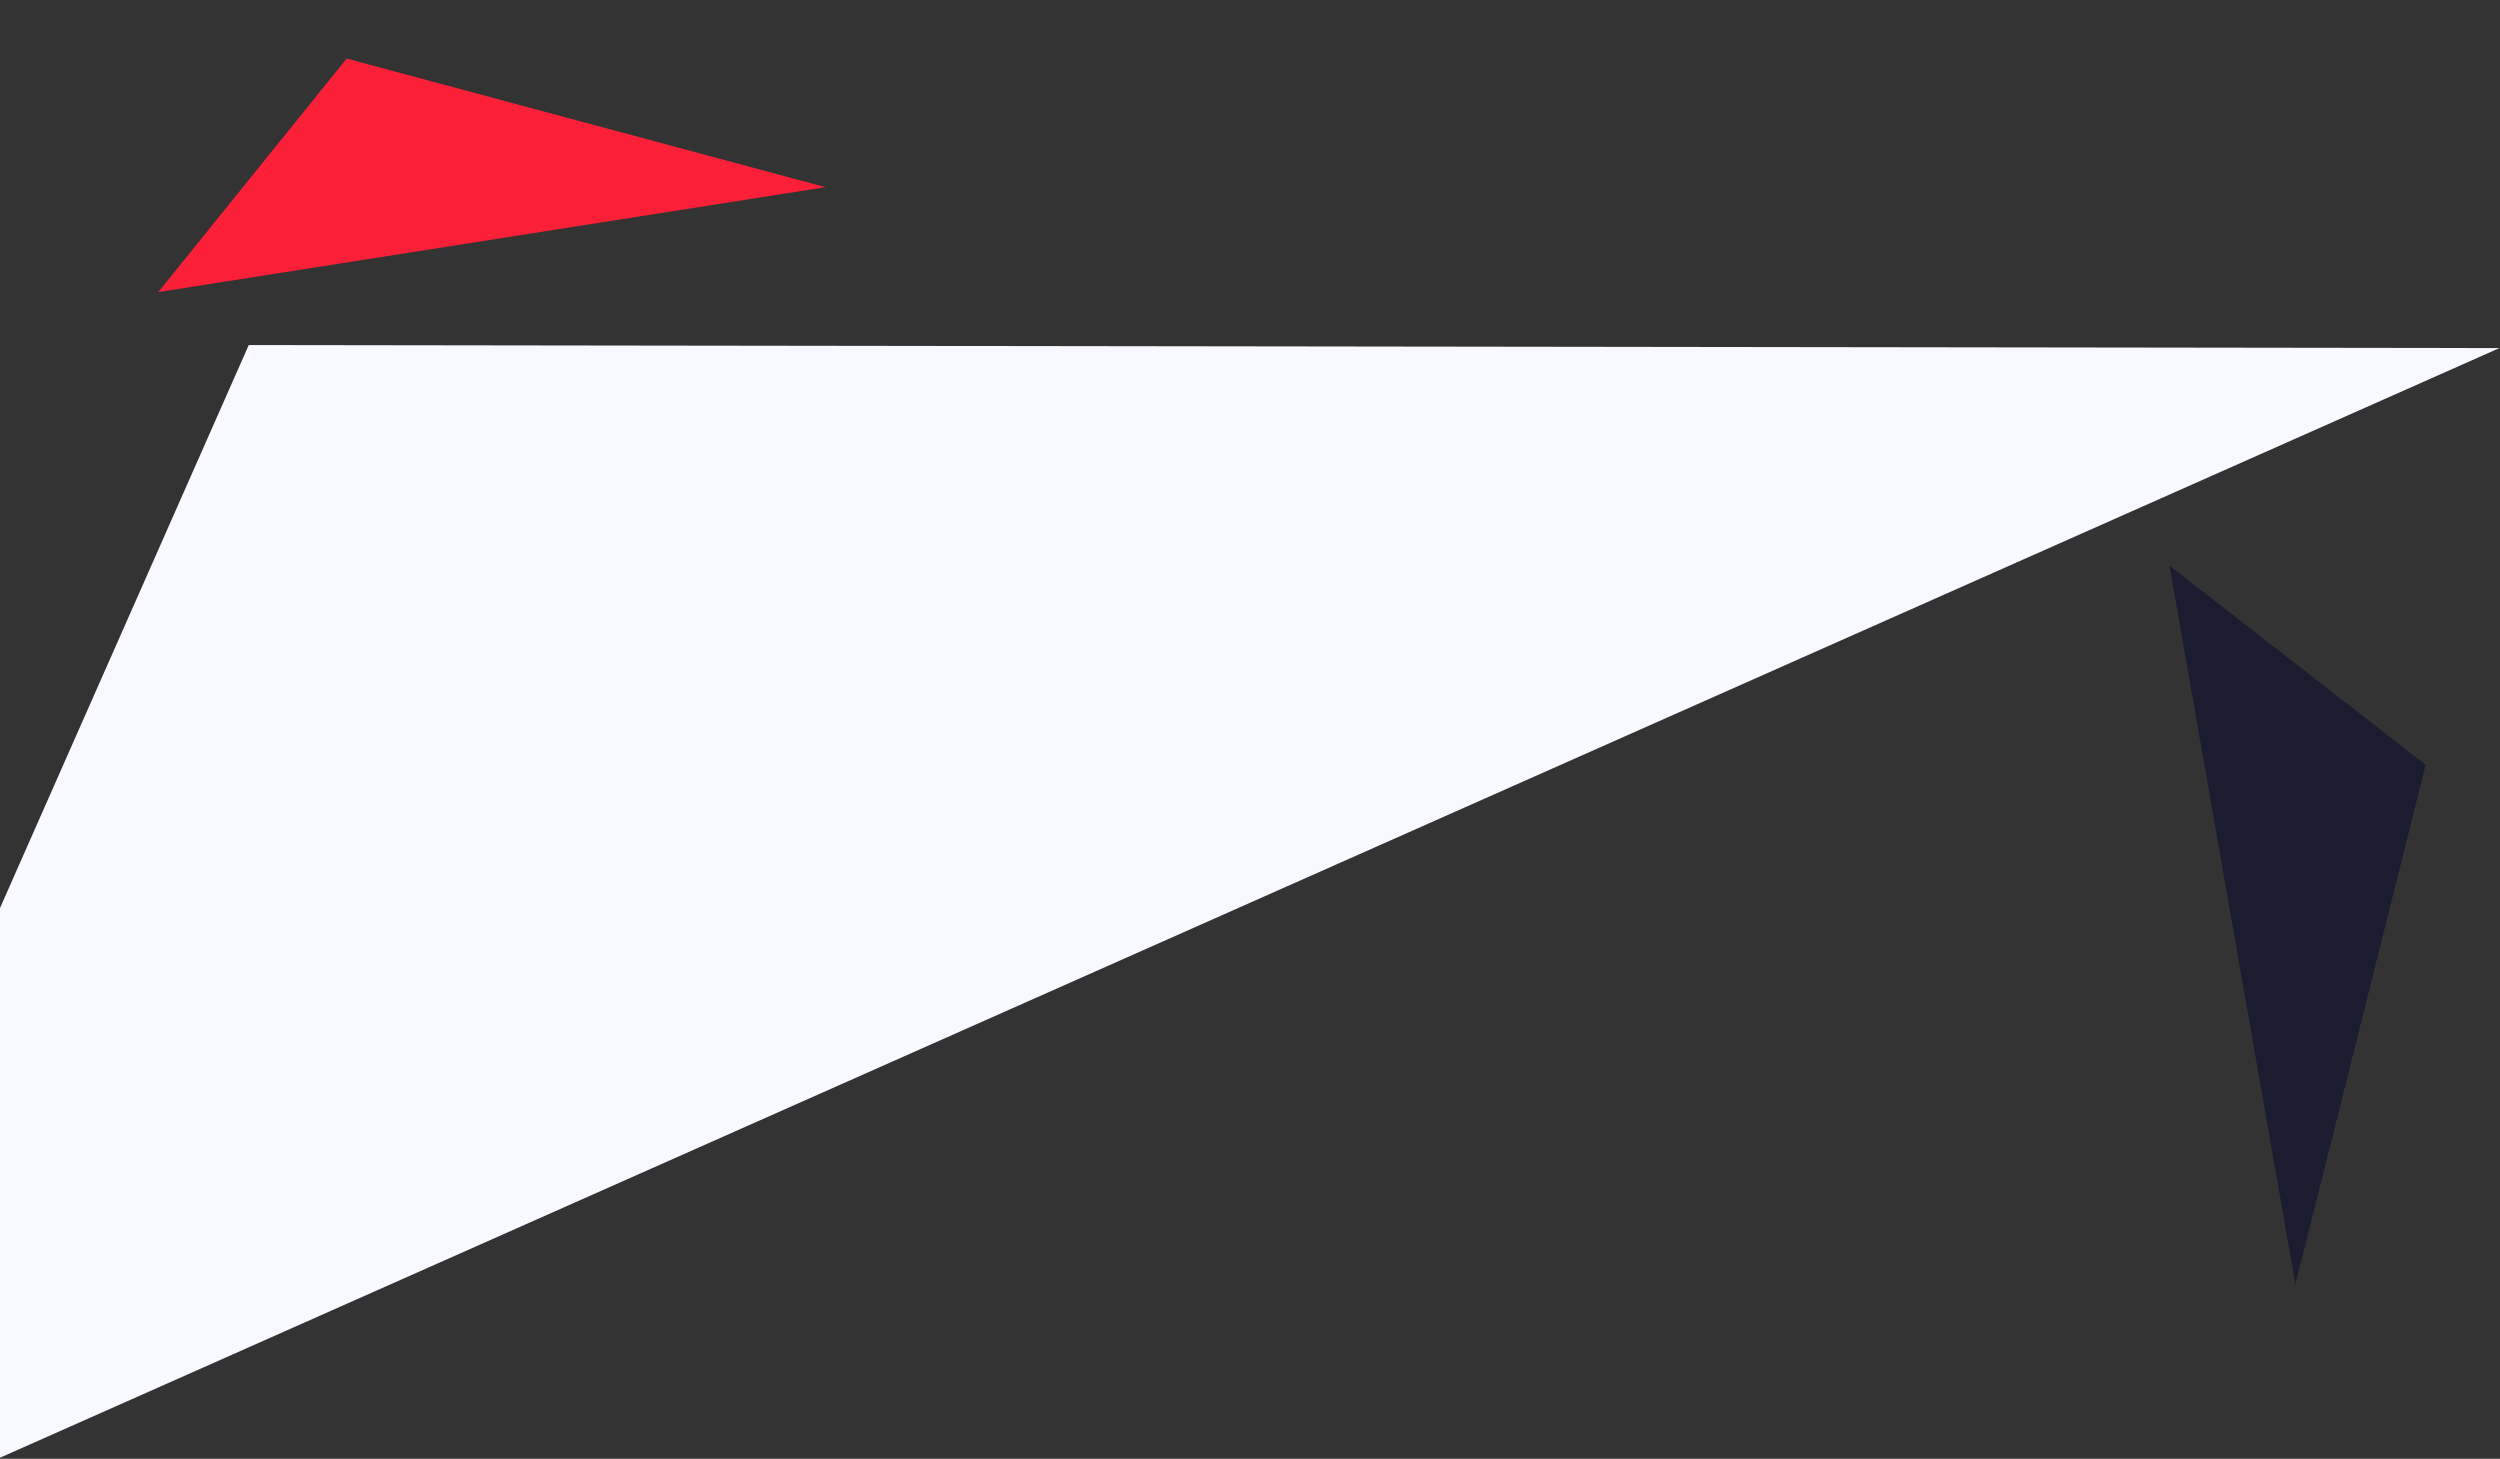 <svg xmlns="http://www.w3.org/2000/svg" width="874" height="510" viewBox="0 0 874 510">
  <rect x="0" y="0" width="874" height="510" fill="#333333" stroke="none"/>
  <g fill="none" fill-rule="evenodd">
    <path fill="#F8F8FF" d="M365.86 189L24 521 1095 484.737z" transform="translate(-230.808 -153) rotate(-22 559.5 355)"/>
    <path fill="#FB2037" d="M356.139 148L280.808 221 516.808 213.026z" transform="translate(-230.808 -133) rotate(-7 398.808 184.5)"/>
    <path fill="#1C1C30" d="M719.203 432L637.808 511 892.808 502.371z" transform="translate(50 -153) rotate(82 765.308 471.5)"/>
  </g>
</svg>
